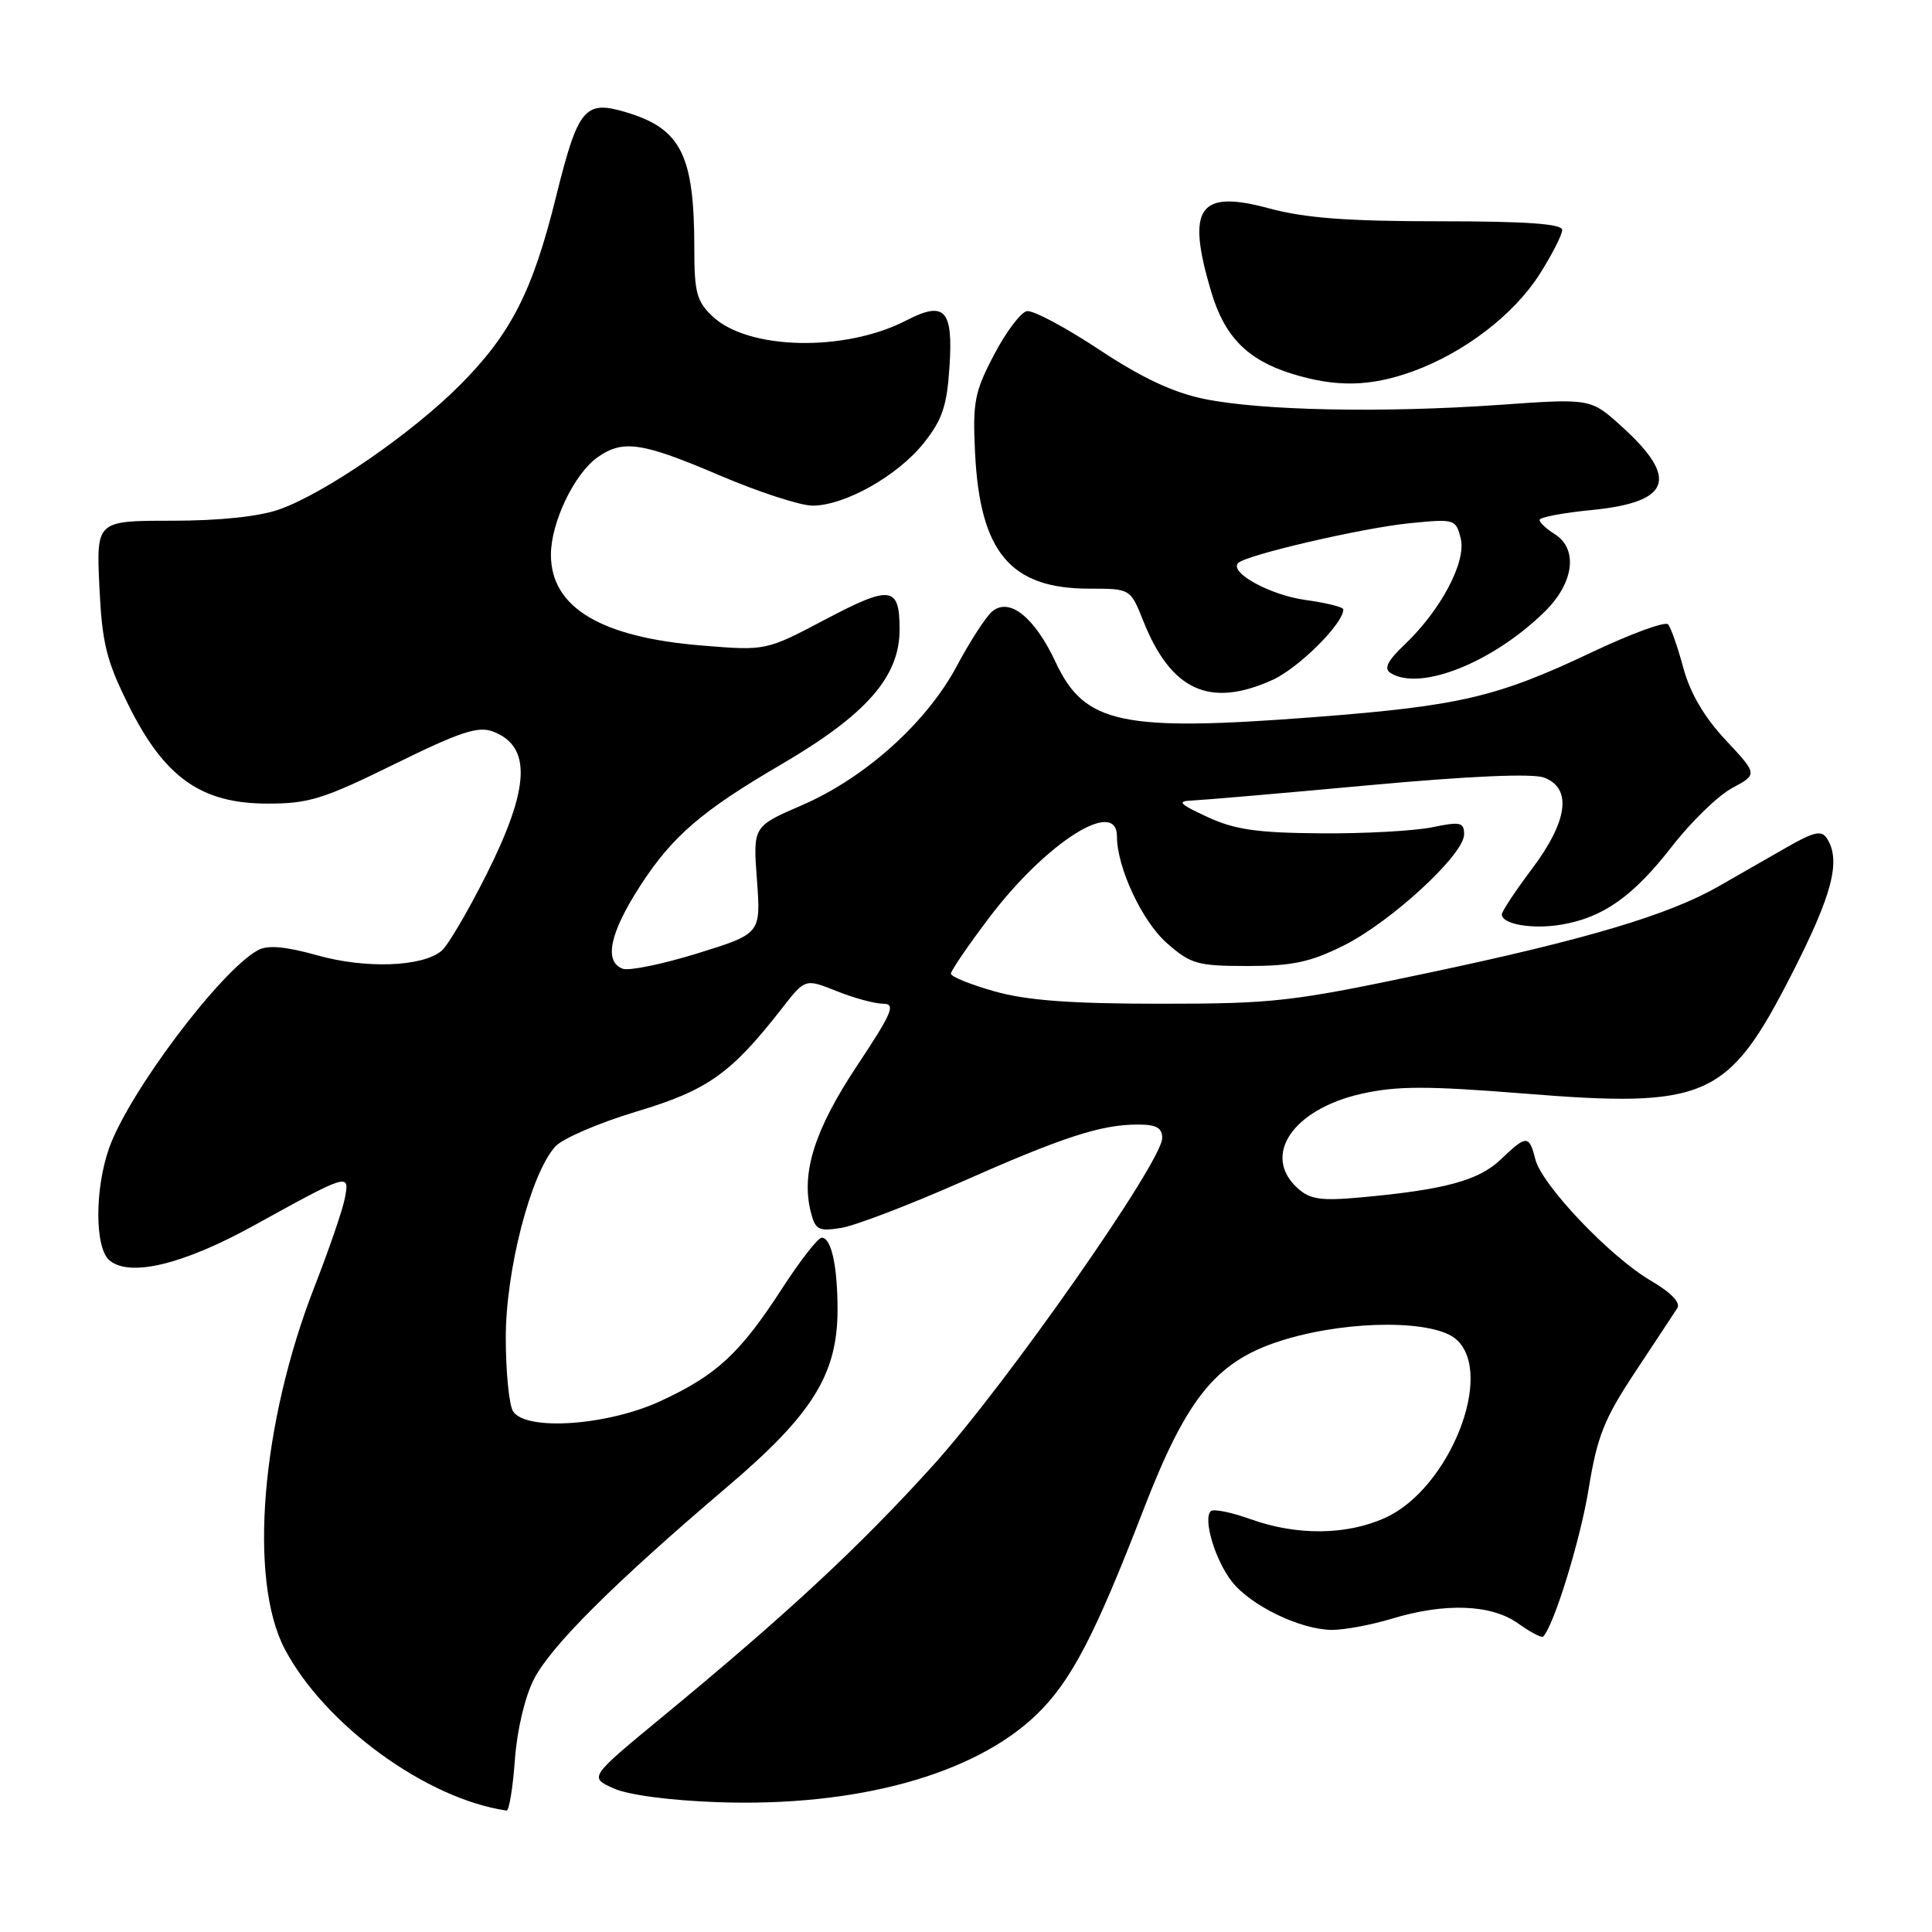 <?xml version="1.0" encoding="UTF-8" standalone="no"?>
<!DOCTYPE svg PUBLIC "-//W3C//DTD SVG 1.1//EN" "http://www.w3.org/Graphics/SVG/1.1/DTD/svg11.dtd" >
<svg xmlns="http://www.w3.org/2000/svg" xmlns:xlink="http://www.w3.org/1999/xlink" version="1.1" viewBox="0 0 256 256">
 <g >
 <path fill="currentColor"
d=" M 68.22 233.25 C 68.50 229.28 69.54 224.86 70.75 222.50 C 73.02 218.08 81.37 209.77 96.39 196.99 C 107.69 187.39 110.98 182.08 110.98 173.50 C 110.97 167.72 110.15 164.00 108.88 164.00 C 108.39 164.00 106.02 167.04 103.62 170.75 C 98.06 179.34 94.95 182.22 87.50 185.66 C 80.46 188.91 69.66 189.65 67.98 187.00 C 67.46 186.18 67.02 181.80 67.02 177.29 C 67.00 168.37 70.32 155.51 73.58 151.92 C 74.53 150.86 79.37 148.78 84.33 147.29 C 93.79 144.45 96.85 142.28 103.64 133.58 C 106.69 129.66 106.69 129.66 110.87 131.33 C 113.16 132.25 115.93 133.00 117.03 133.00 C 118.73 133.00 118.23 134.19 113.54 141.25 C 107.93 149.71 106.13 155.41 107.43 160.58 C 108.03 162.97 108.45 163.19 111.49 162.70 C 113.35 162.39 120.44 159.68 127.23 156.68 C 140.85 150.65 145.87 149.01 150.75 149.01 C 153.21 149.00 154.00 149.44 154.00 150.79 C 154.00 153.93 133.34 183.44 123.62 194.19 C 113.87 204.97 104.23 213.92 87.76 227.50 C 78.06 235.50 78.06 235.50 81.28 236.96 C 83.22 237.84 88.71 238.57 95.14 238.80 C 113.50 239.44 129.07 235.16 137.34 227.20 C 141.90 222.80 145.06 216.76 151.48 200.13 C 157.40 184.81 161.33 180.12 170.50 177.42 C 179.16 174.88 190.13 174.91 192.99 177.50 C 198.09 182.10 192.03 197.27 183.56 201.11 C 178.46 203.43 171.88 203.50 165.77 201.32 C 163.17 200.38 160.77 199.90 160.43 200.24 C 159.38 201.29 161.03 206.77 163.24 209.58 C 165.76 212.78 172.34 215.95 176.50 215.97 C 178.15 215.97 181.71 215.31 184.41 214.49 C 191.47 212.35 197.59 212.57 201.15 215.11 C 202.78 216.27 204.28 217.06 204.47 216.86 C 205.90 215.43 209.40 204.07 210.50 197.31 C 211.63 190.34 212.55 188.02 216.66 181.81 C 219.32 177.79 221.84 173.98 222.25 173.34 C 222.72 172.61 221.42 171.26 218.73 169.69 C 213.33 166.52 204.30 157.03 203.44 153.61 C 202.62 150.36 202.27 150.37 198.84 153.65 C 195.94 156.43 191.38 157.66 180.21 158.67 C 175.05 159.14 173.57 158.92 171.96 157.46 C 167.14 153.11 171.30 146.97 180.45 144.92 C 185.12 143.88 189.15 143.88 201.93 144.90 C 226.13 146.85 228.97 145.58 237.36 129.18 C 242.79 118.57 243.97 114.07 242.09 111.11 C 241.36 109.97 240.38 110.19 236.60 112.36 C 234.07 113.81 230.09 116.10 227.75 117.43 C 221.13 121.23 210.16 124.50 189.20 128.92 C 171.20 132.73 168.82 133.00 153.77 133.00 C 141.89 133.00 136.10 132.57 131.82 131.37 C 128.62 130.47 126.00 129.41 126.00 129.02 C 126.00 128.62 128.28 125.29 131.06 121.61 C 138.61 111.64 148.00 105.66 148.00 110.82 C 148.00 114.95 151.34 122.09 154.62 124.97 C 157.78 127.75 158.67 128.00 165.34 128.00 C 171.23 128.00 173.63 127.49 178.04 125.29 C 184.32 122.16 194.00 113.23 194.00 110.57 C 194.00 108.95 193.52 108.84 189.75 109.62 C 187.41 110.10 180.78 110.47 175.00 110.42 C 166.57 110.36 163.61 109.93 160.00 108.26 C 156.21 106.50 155.90 106.15 158.00 106.07 C 159.38 106.01 169.89 105.11 181.37 104.05 C 194.81 102.82 203.08 102.46 204.62 103.04 C 208.33 104.46 207.75 108.80 203.00 115.12 C 200.80 118.05 199.00 120.77 199.00 121.16 C 199.00 122.47 203.05 123.17 206.88 122.52 C 212.44 121.58 216.39 118.78 221.55 112.15 C 224.07 108.90 227.65 105.42 229.52 104.42 C 232.90 102.60 232.90 102.60 228.65 98.05 C 225.81 95.02 223.95 91.83 223.05 88.50 C 222.31 85.75 221.40 83.15 221.03 82.73 C 220.66 82.30 216.11 83.97 210.92 86.43 C 198.34 92.39 193.41 93.54 174.18 95.02 C 148.62 96.98 143.72 95.94 139.89 87.77 C 137.09 81.78 133.77 79.12 131.48 81.01 C 130.65 81.70 128.55 84.94 126.80 88.22 C 122.79 95.75 114.64 103.07 106.23 106.71 C 99.77 109.50 99.77 109.50 100.30 116.61 C 100.82 123.72 100.82 123.72 92.41 126.33 C 87.78 127.76 83.32 128.68 82.50 128.36 C 79.99 127.40 80.80 123.62 84.84 117.36 C 89.08 110.81 92.99 107.44 103.50 101.30 C 114.80 94.69 119.20 89.68 119.20 83.42 C 119.20 77.66 118.05 77.50 109.40 82.06 C 101.50 86.23 101.50 86.23 93.06 85.54 C 79.61 84.46 73.00 80.49 73.00 73.51 C 73.00 69.22 76.11 62.74 79.21 60.57 C 82.55 58.22 85.10 58.61 95.38 63.00 C 100.53 65.20 106.06 67.00 107.66 67.00 C 111.93 67.00 118.94 63.05 122.40 58.71 C 124.88 55.59 125.48 53.79 125.82 48.48 C 126.30 41.01 125.16 39.83 120.07 42.47 C 111.98 46.65 99.17 46.39 94.44 41.94 C 92.32 39.96 92.00 38.76 92.00 32.95 C 92.00 20.54 90.26 17.06 82.95 14.87 C 77.48 13.23 76.60 14.29 73.67 26.10 C 70.58 38.60 67.71 44.22 60.98 50.99 C 54.56 57.44 43.05 65.37 36.98 67.51 C 34.31 68.45 29.06 69.00 22.75 69.00 C 12.76 69.00 12.76 69.00 13.17 77.77 C 13.53 85.27 14.09 87.53 17.05 93.48 C 21.78 103.00 26.64 106.46 35.36 106.48 C 40.88 106.50 42.82 105.90 52.25 101.26 C 60.94 96.98 63.36 96.18 65.32 96.93 C 70.46 98.89 70.23 104.34 64.51 115.77 C 62.04 120.70 59.34 125.30 58.51 125.99 C 55.95 128.12 48.43 128.39 42.02 126.58 C 37.84 125.41 35.49 125.20 34.21 125.89 C 29.28 128.52 17.04 144.79 14.45 152.15 C 12.53 157.60 12.56 165.39 14.51 167.01 C 17.22 169.26 24.29 167.55 33.65 162.38 C 46.25 155.43 46.34 155.40 45.70 158.74 C 45.42 160.26 43.60 165.55 41.67 170.50 C 34.60 188.61 32.90 209.31 37.73 218.50 C 43.01 228.54 56.50 238.37 67.12 239.91 C 67.45 239.96 67.95 236.96 68.22 233.25 Z  M 168.62 90.09 C 172.09 88.51 178.00 82.63 178.00 80.75 C 178.00 80.44 175.75 79.88 172.99 79.50 C 168.28 78.85 162.82 75.85 164.07 74.60 C 165.13 73.53 180.46 69.97 186.70 69.34 C 192.76 68.73 192.91 68.78 193.55 71.34 C 194.32 74.43 190.94 80.83 186.09 85.44 C 183.84 87.58 183.34 88.60 184.25 89.17 C 188.16 91.66 197.89 87.76 204.75 80.98 C 208.58 77.19 209.12 72.72 206.00 70.77 C 204.90 70.08 204.00 69.24 204.00 68.89 C 204.00 68.54 207.11 67.95 210.92 67.58 C 221.42 66.54 222.52 63.41 214.84 56.47 C 210.77 52.79 210.77 52.79 198.63 53.65 C 183.19 54.73 167.16 54.41 159.61 52.87 C 155.45 52.02 151.33 50.09 145.62 46.31 C 141.16 43.36 136.86 41.07 136.06 41.23 C 135.26 41.38 133.30 43.98 131.72 47.00 C 129.13 51.93 128.87 53.28 129.20 60.00 C 129.85 73.20 133.89 78.00 144.34 78.00 C 149.78 78.00 149.78 78.00 151.48 82.25 C 155.16 91.51 160.30 93.86 168.62 90.09 Z  M 187.20 49.21 C 194.04 46.72 200.61 41.69 204.02 36.31 C 205.66 33.73 207.00 31.09 207.00 30.47 C 207.00 29.66 202.27 29.32 190.75 29.32 C 178.55 29.32 172.92 28.90 168.16 27.61 C 158.83 25.09 157.17 27.47 160.48 38.63 C 162.25 44.60 165.27 47.68 171.14 49.51 C 177.01 51.34 181.57 51.25 187.20 49.21 Z "/>
</g>
</svg>